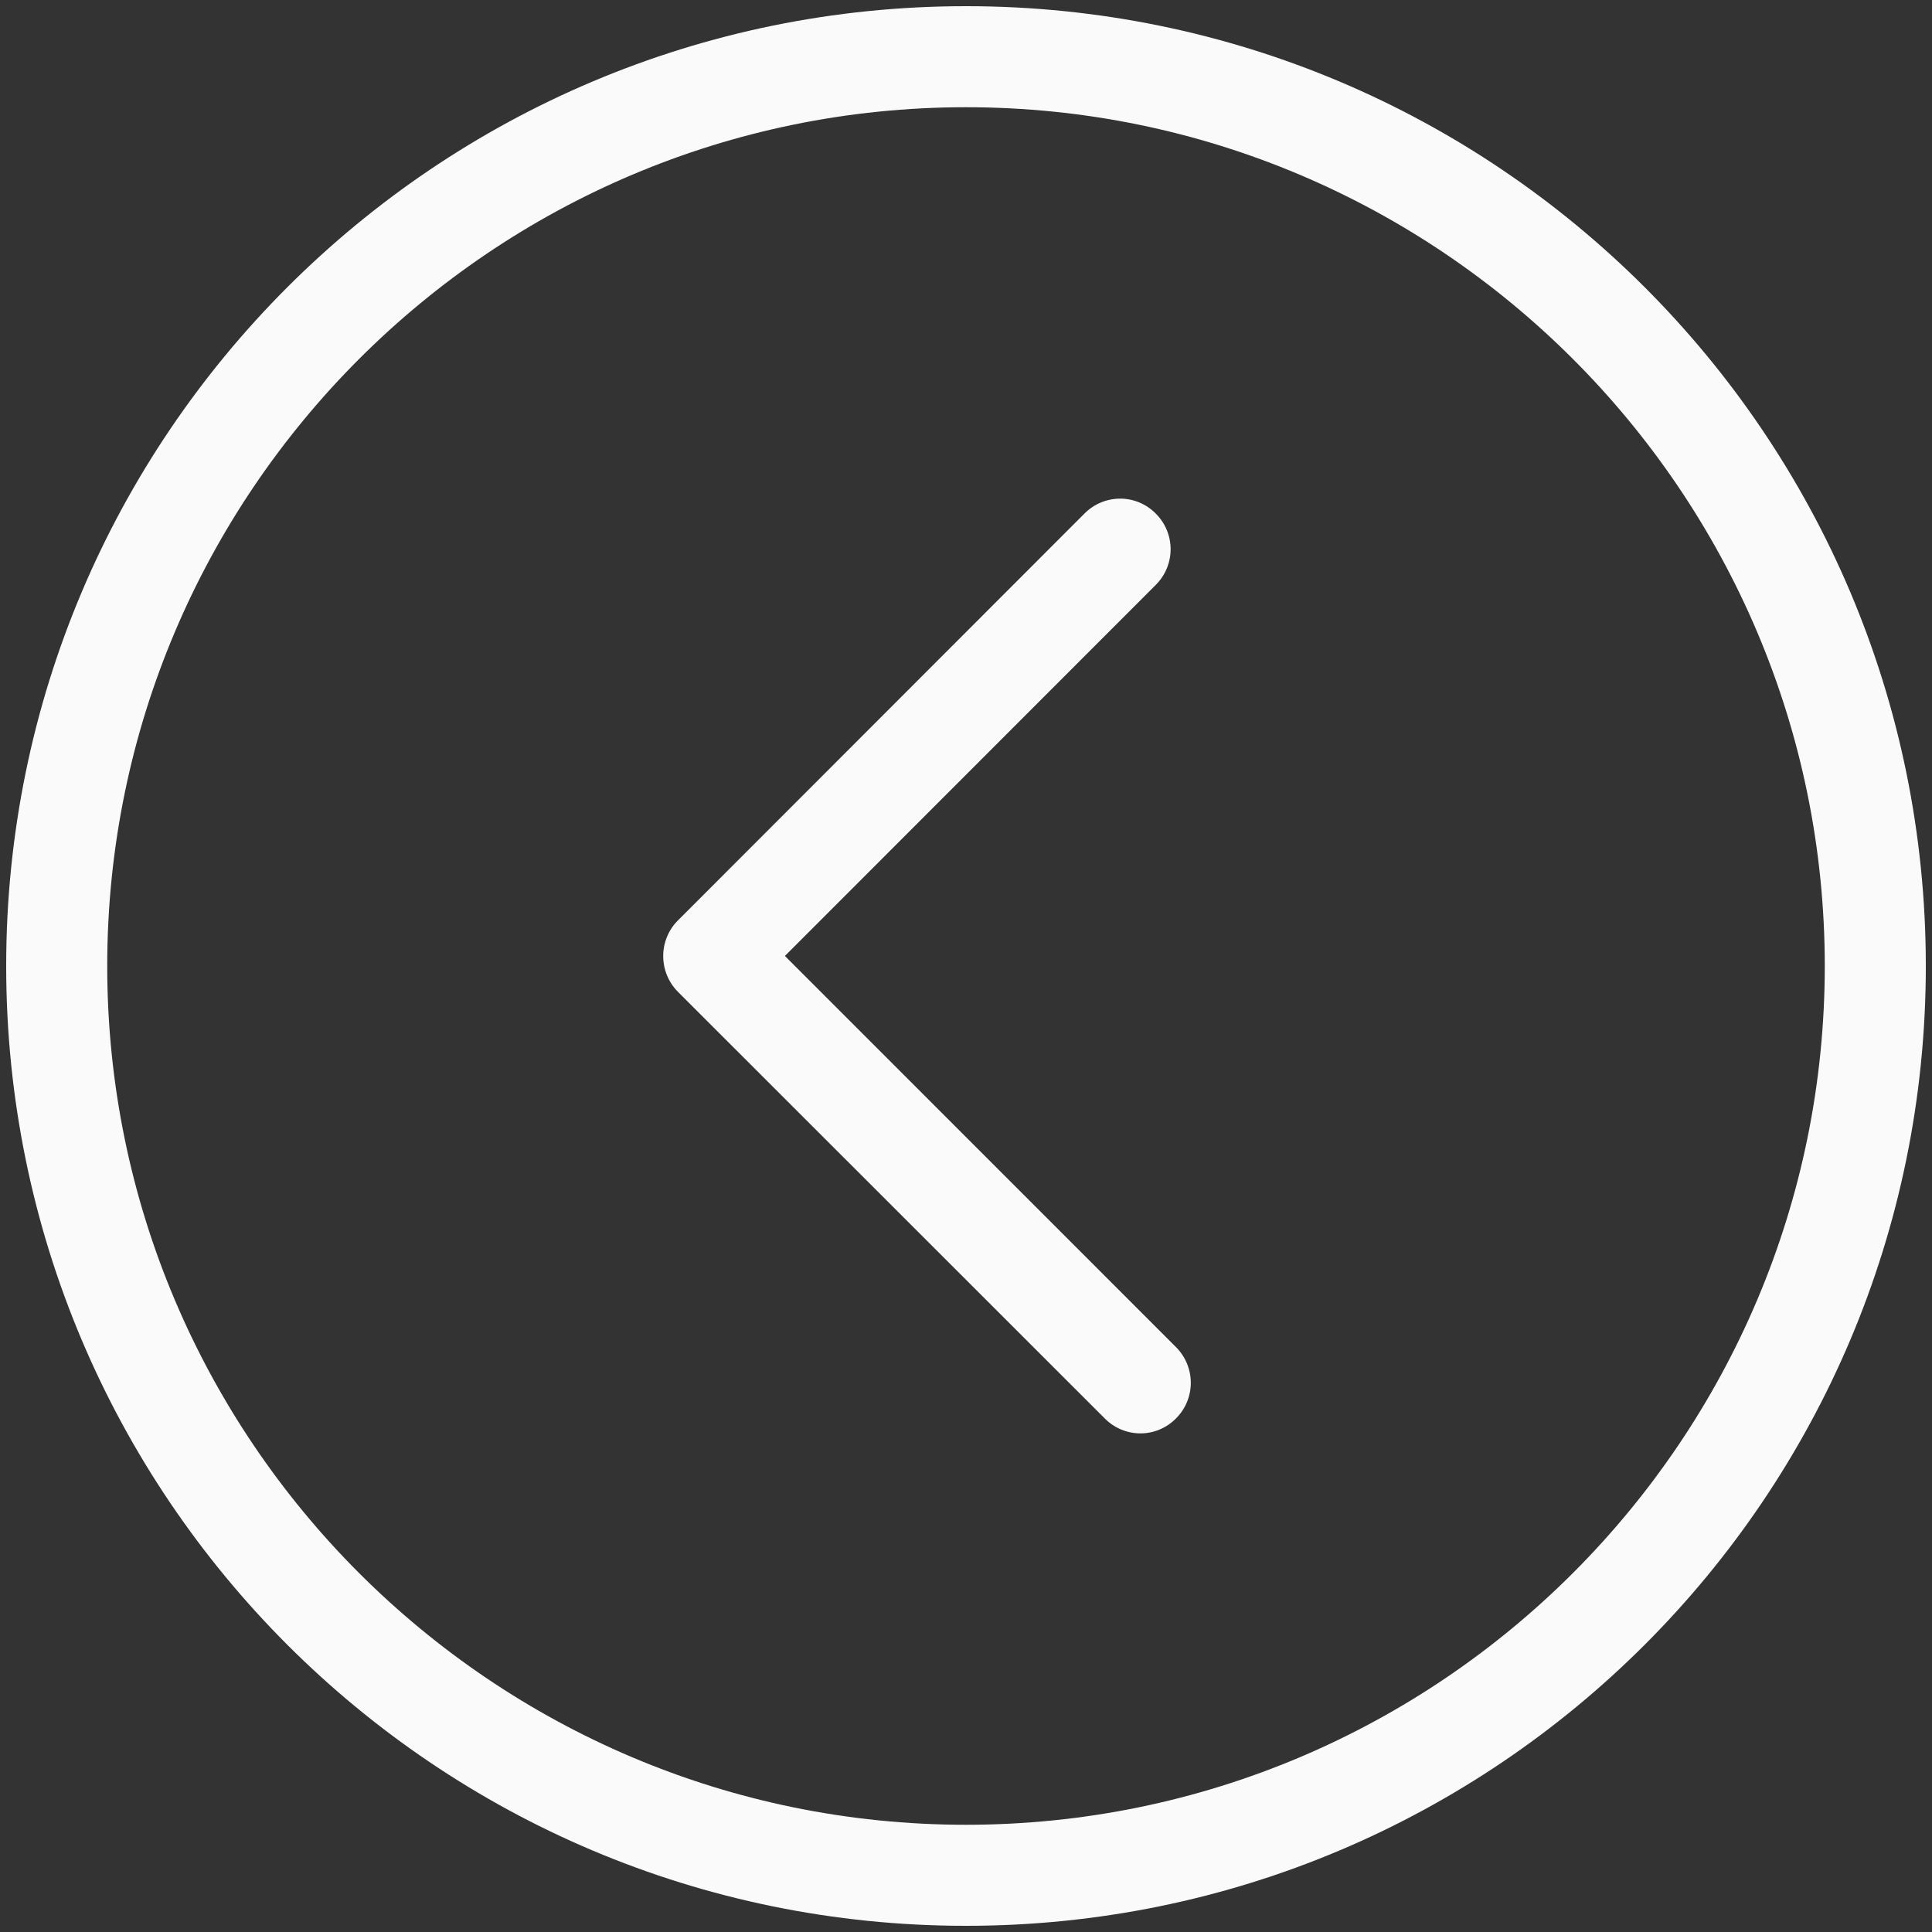 <?xml version="1.0" encoding="UTF-8" standalone="no"?>
<svg width="30px" height="30px" viewBox="0 0 30 30" version="1.1" xmlns="http://www.w3.org/2000/svg" xmlns:xlink="http://www.w3.org/1999/xlink">
    <rect x="0" y="0" width="30" height="30" fill="#333333" stroke="none"/>
    <!-- Generator: Sketch 48.1 (47250) - http://www.bohemiancoding.com/sketch -->
    <title>arrow-left-white-circle</title>
    <desc>Created with Sketch.</desc>
    <defs></defs>
    <g id="Page-1" stroke="none" stroke-width="1" fill="none" fill-rule="evenodd">
        <g id="arrow-left-white-circle" fill="#FAFAFA" fill-rule="nonzero">
            <g id="arrow-left-inverse" transform="translate(15, 15) rotate(180) translate(-15, -15) translate(-0, 0)">
                <path d="M19.472,15.709 L13.161,22.025 C12.856,22.332 12.362,22.337 12.053,22.025 C11.746,21.718 11.746,21.225 12.053,20.918 L17.812,15.156 L11.739,9.082 C11.433,8.775 11.433,8.28 11.739,7.975 C12.044,7.665 12.539,7.665 12.846,7.975 L19.473,14.599 C19.778,14.906 19.778,15.404 19.472,15.709 M29.904,15 C29.904,23.234 23.23,29.904 15,29.904 C6.766,29.904 0.096,23.232 0.096,15 C0.096,6.768 6.766,0.096 15,0.096 C23.232,0.096 29.904,6.766 29.904,15 M28.335,15 C28.335,7.645 22.353,1.665 15,1.665 C7.645,1.665 1.665,7.647 1.665,15 C1.665,22.353 7.647,28.335 15,28.335 C22.353,28.335 28.335,22.353 28.335,15" id="Shape"></path>
            </g>
        </g>
    </g>
</svg>